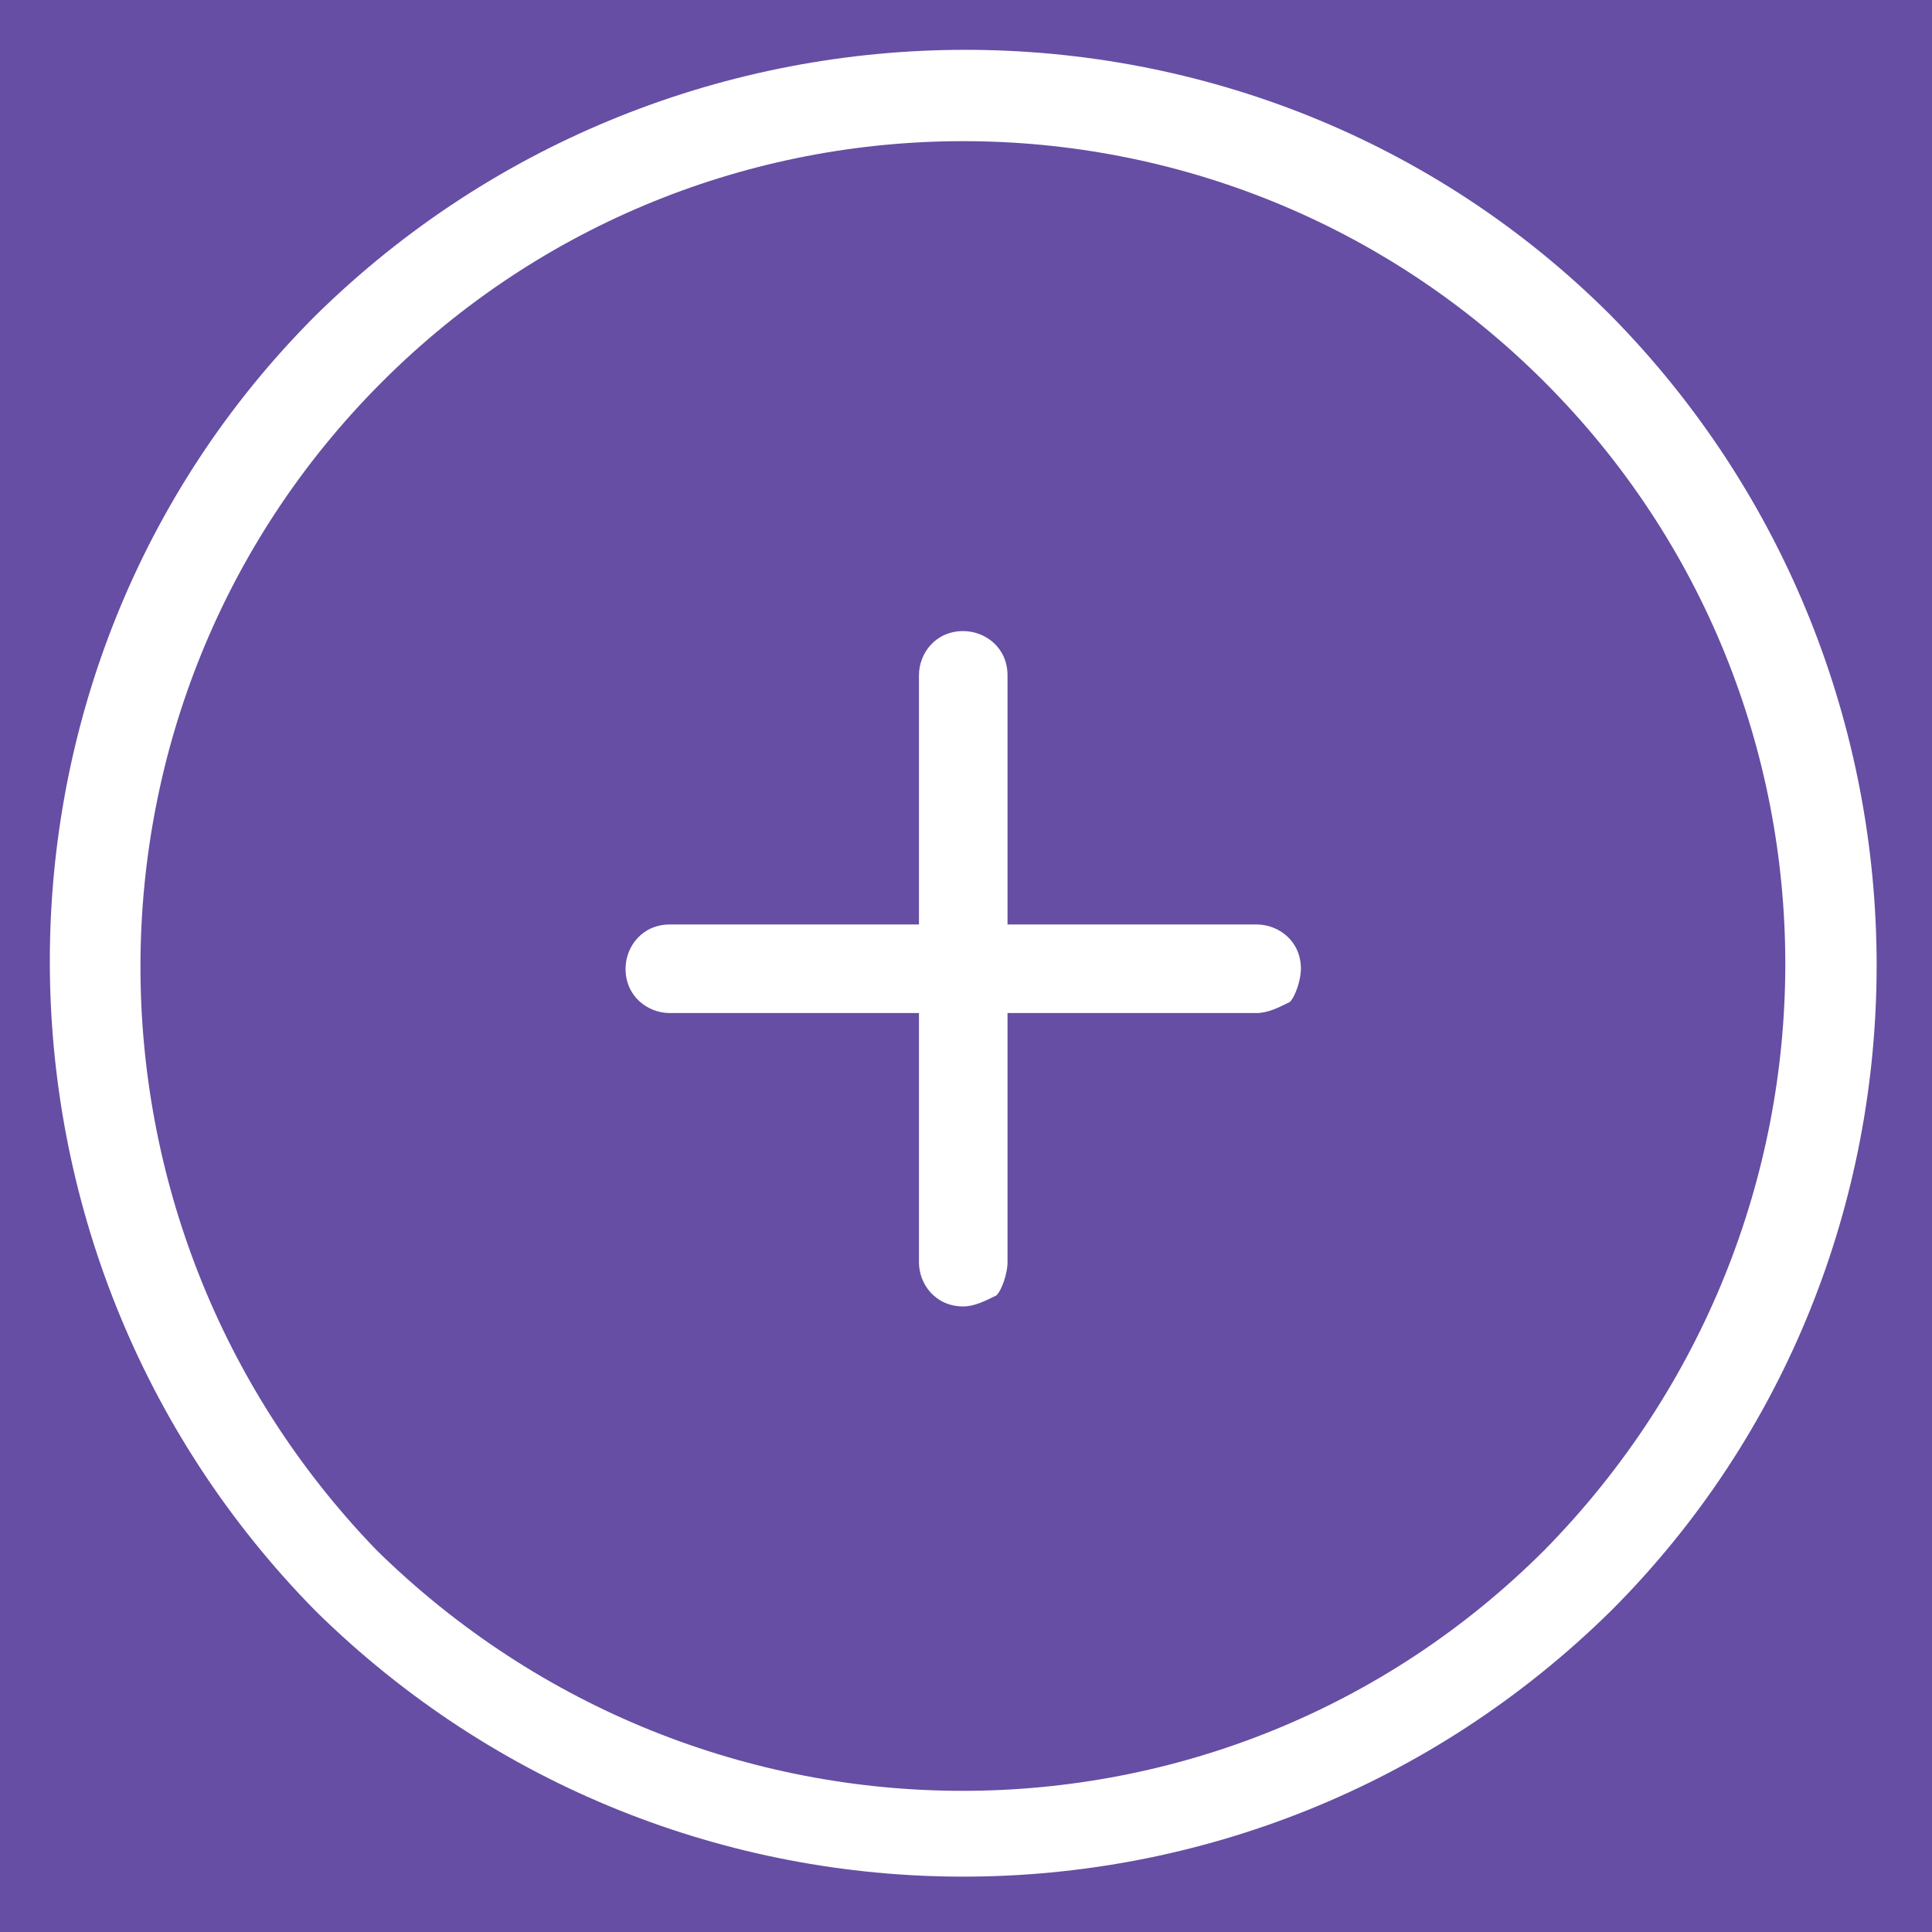 <?xml version="1.0" encoding="utf-8"?>
<!-- Generator: Adobe Illustrator 19.0.0, SVG Export Plug-In . SVG Version: 6.00 Build 0)  -->
<svg version="1.0" id="Capa_1" xmlns="http://www.w3.org/2000/svg" xmlns:xlink="http://www.w3.org/1999/xlink" x="0px" y="0px"
	 viewBox="0 0 34.9 34.9" style="enable-background:new 0 0 34.9 34.9;" xml:space="preserve">
<style type="text/css">
	.st0{fill:#654EA3;}
	.st1{fill:#FFFFFF;}
</style>
<rect id="XMLID_2_" x="0" y="0" class="st0" width="34.9" height="34.9"/>
<g id="XMLID_1_">
	<path id="XMLID_3_" class="st1" d="M17.4,23.6c0.2,0,0.4-0.1,0.6-0.2c0.1-0.1,0.2-0.4,0.2-0.6v-4.5h4.5c0.2,0,0.4-0.1,0.6-0.2
		c0.1-0.1,0.2-0.4,0.2-0.6c0-0.5-0.4-0.8-0.8-0.8h-4.5v-4.5c0-0.5-0.4-0.8-0.8-0.8c-0.5,0-0.8,0.4-0.8,0.8v4.5h-4.5
		c-0.5,0-0.8,0.4-0.8,0.8c0,0.5,0.4,0.8,0.8,0.8h4.5v4.5C16.6,23.2,16.9,23.6,17.4,23.6L17.4,23.6z"/>
	<path id="XMLID_8_" class="st1" d="M29.1,29.1c6.4-6.4,6.4-16.9,0-23.4c-6.4-6.4-16.9-6.4-23.4,0c-6.4,6.4-6.4,16.9,0,23.4
		C12.2,35.5,22.6,35.5,29.1,29.1L29.1,29.1z M6.9,6.9c5.8-5.8,15.2-5.8,21,0s5.8,15.2,0,21.1c-5.8,5.8-15.2,5.8-21.1,0
		C1.1,22.1,1.1,12.7,6.9,6.9L6.9,6.9z"/>
</g>
</svg>
